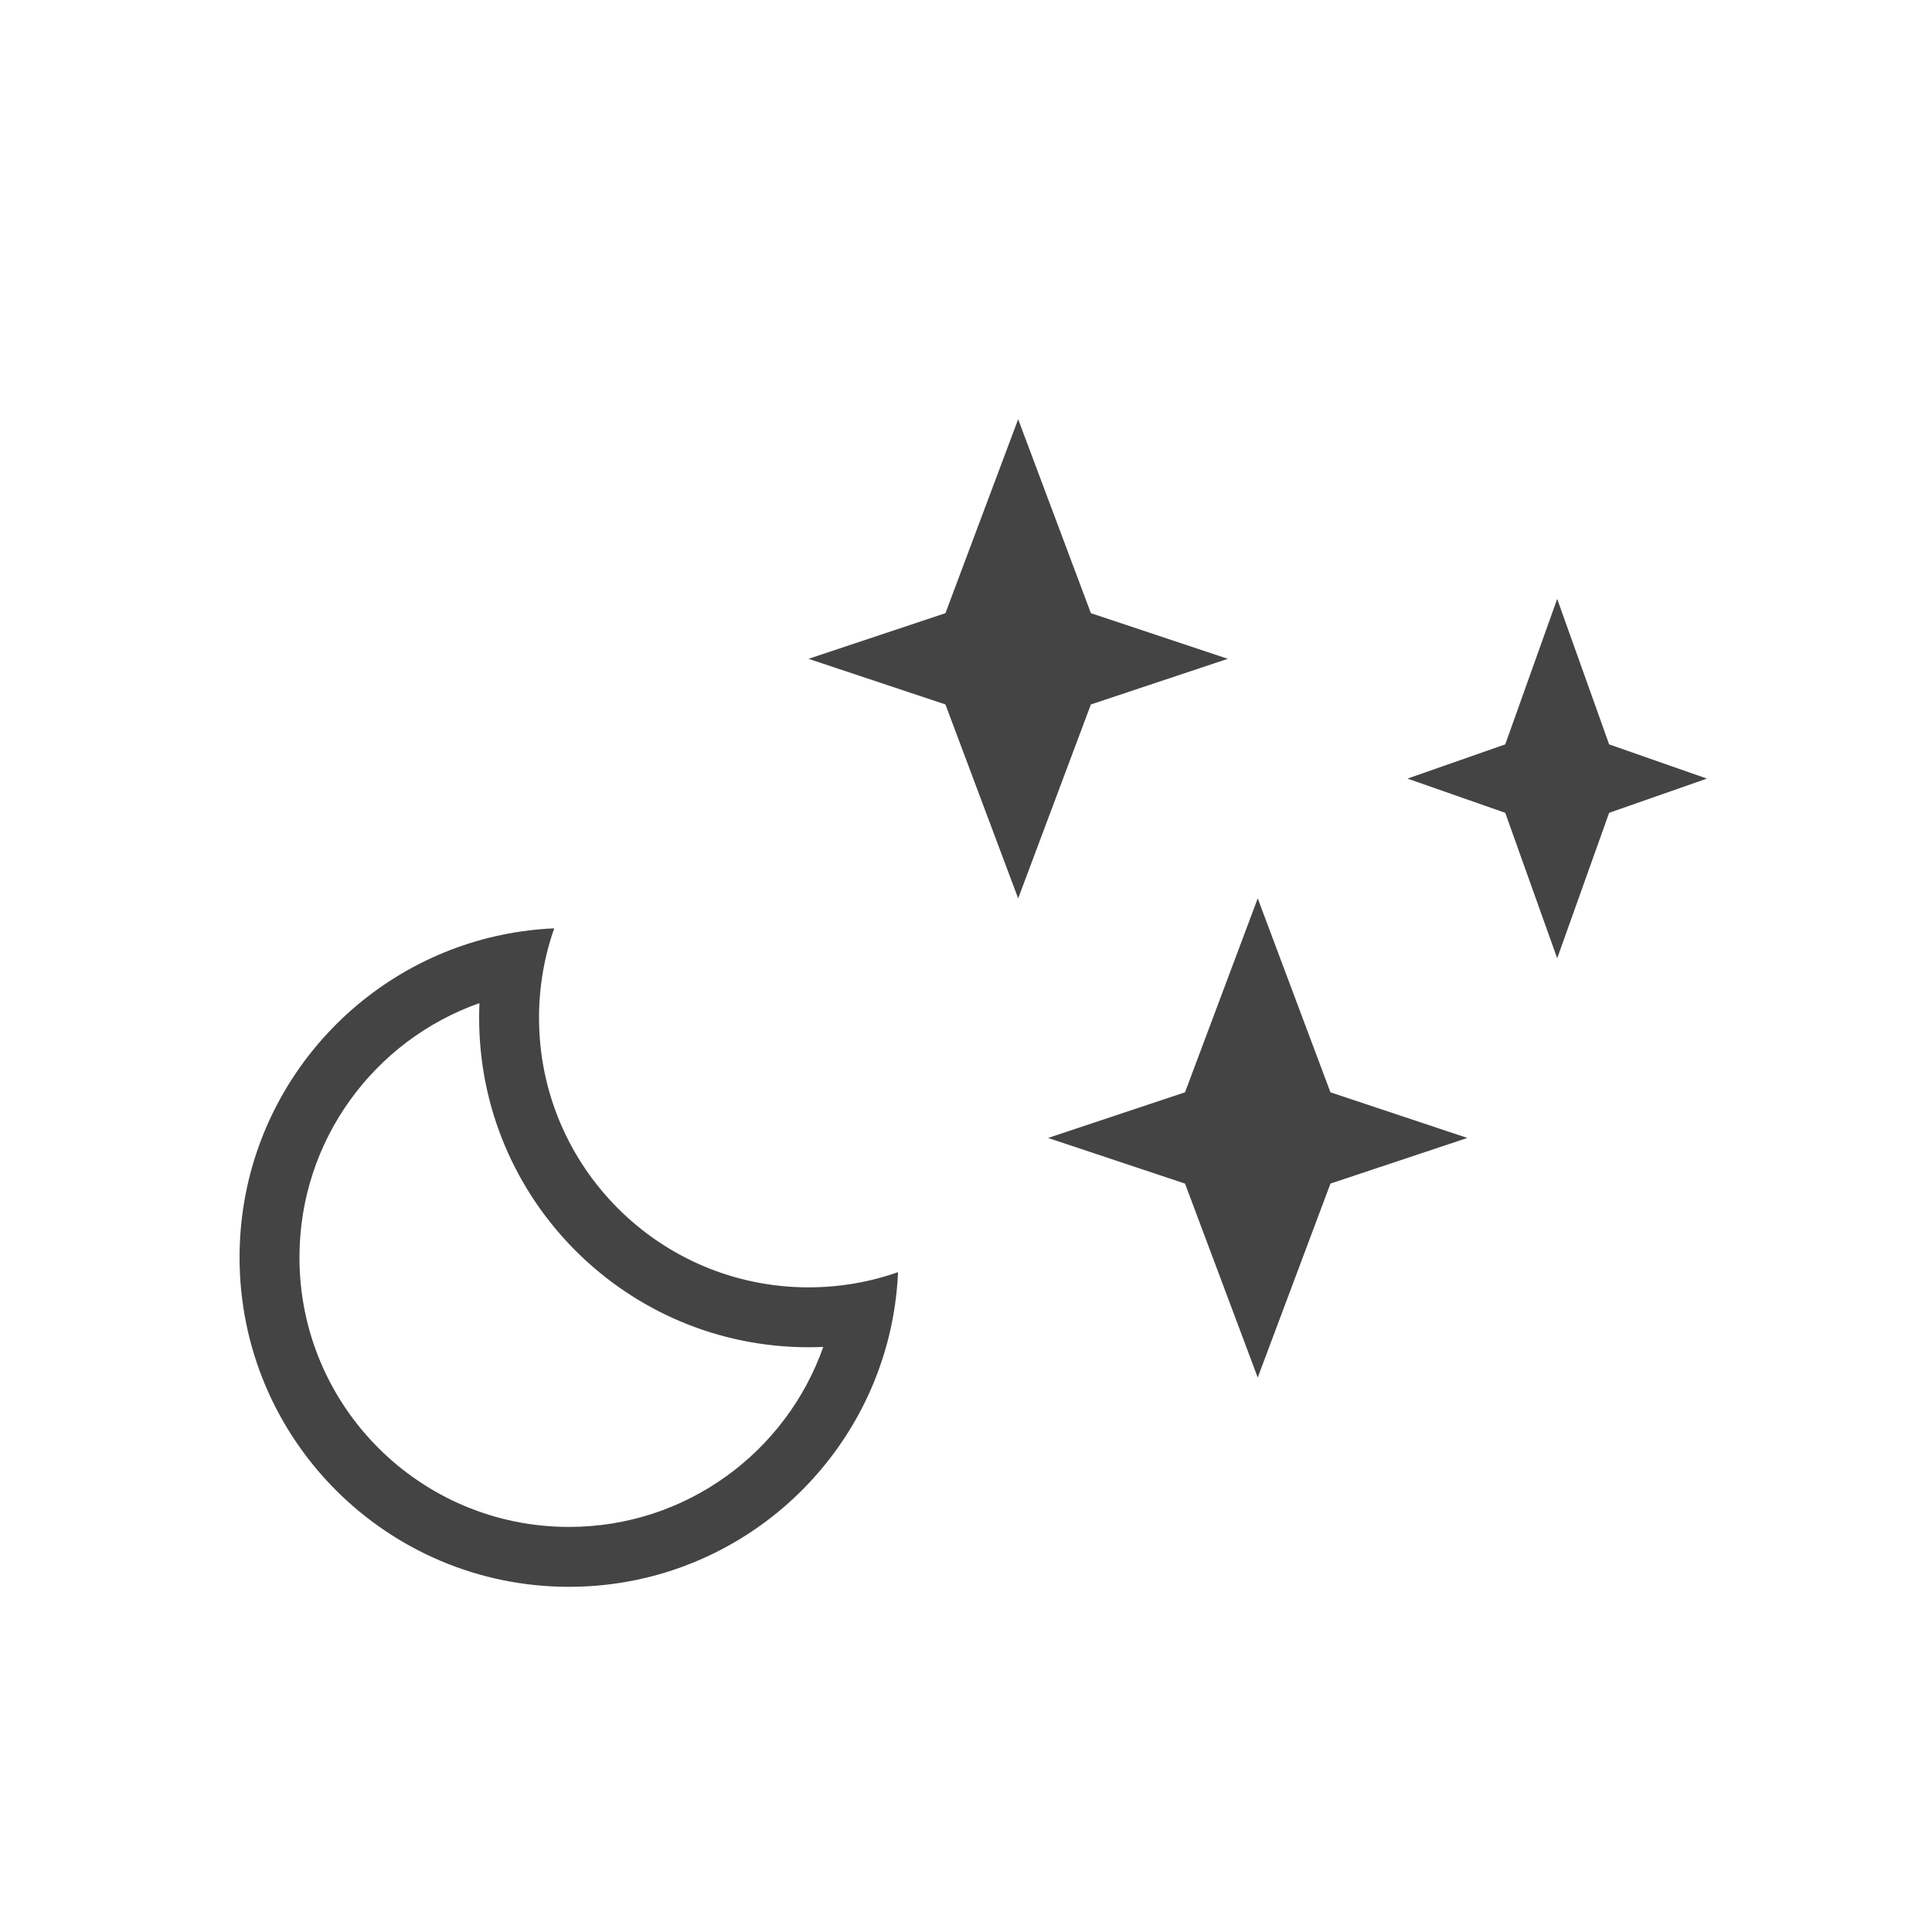 <?xml version="1.0" encoding="utf-8"?><!DOCTYPE svg PUBLIC "-//W3C//DTD SVG 1.1//EN" "http://www.w3.org/Graphics/SVG/1.1/DTD/svg11.dtd"><svg version="1.1" xmlns="http://www.w3.org/2000/svg" xmlns:xlink="http://www.w3.org/1999/xlink" width="32" height="32" viewBox="0 0 32 32" data-tags="moon-stars"><g fill="#444" transform="scale(0.031 0.031)"><path d="M582.857 376.381l-38.857 103.619-38.857-103.619-73.143-24.381 73.143-24.381 38.857-103.619 38.857 103.619 73.143 24.381-73.143 24.381zM710.857 583.619l-38.857-103.619-38.857 103.619-73.143 24.381 73.143 24.381 38.857 103.619 38.857-103.619 73.143-24.381-73.143-24.381zM474.768 714.595v0c2.807-11.244 4.533-22.917 5.060-34.901-14.965 5.268-31.061 8.133-47.827 8.133-79.529 0-144-64.471-144-144 0-16.766 2.865-32.863 8.133-47.827-11.984 0.527-23.656 2.253-34.901 5.060-76.535 19.106-133.232 88.316-133.232 170.768 0 97.202 78.798 176 176 176 82.452 0 151.662-56.698 170.768-133.232zM160 671.827c0-62.763 40.153-116.148 96.173-135.867-0.115 2.608-0.173 5.231-0.173 7.867 0 97.202 78.798 176 176 176 2.636 0 5.259-0.058 7.867-0.173-19.719 56.019-73.104 96.173-135.867 96.173-79.529 0-144-64.471-144-144v0zM859.755 397.714l52.245 18.286-52.245 18.286-27.755 77.714-27.755-77.714-52.245-18.286 52.245-18.286 27.755-77.714 27.755 77.714z" /></g></svg>
